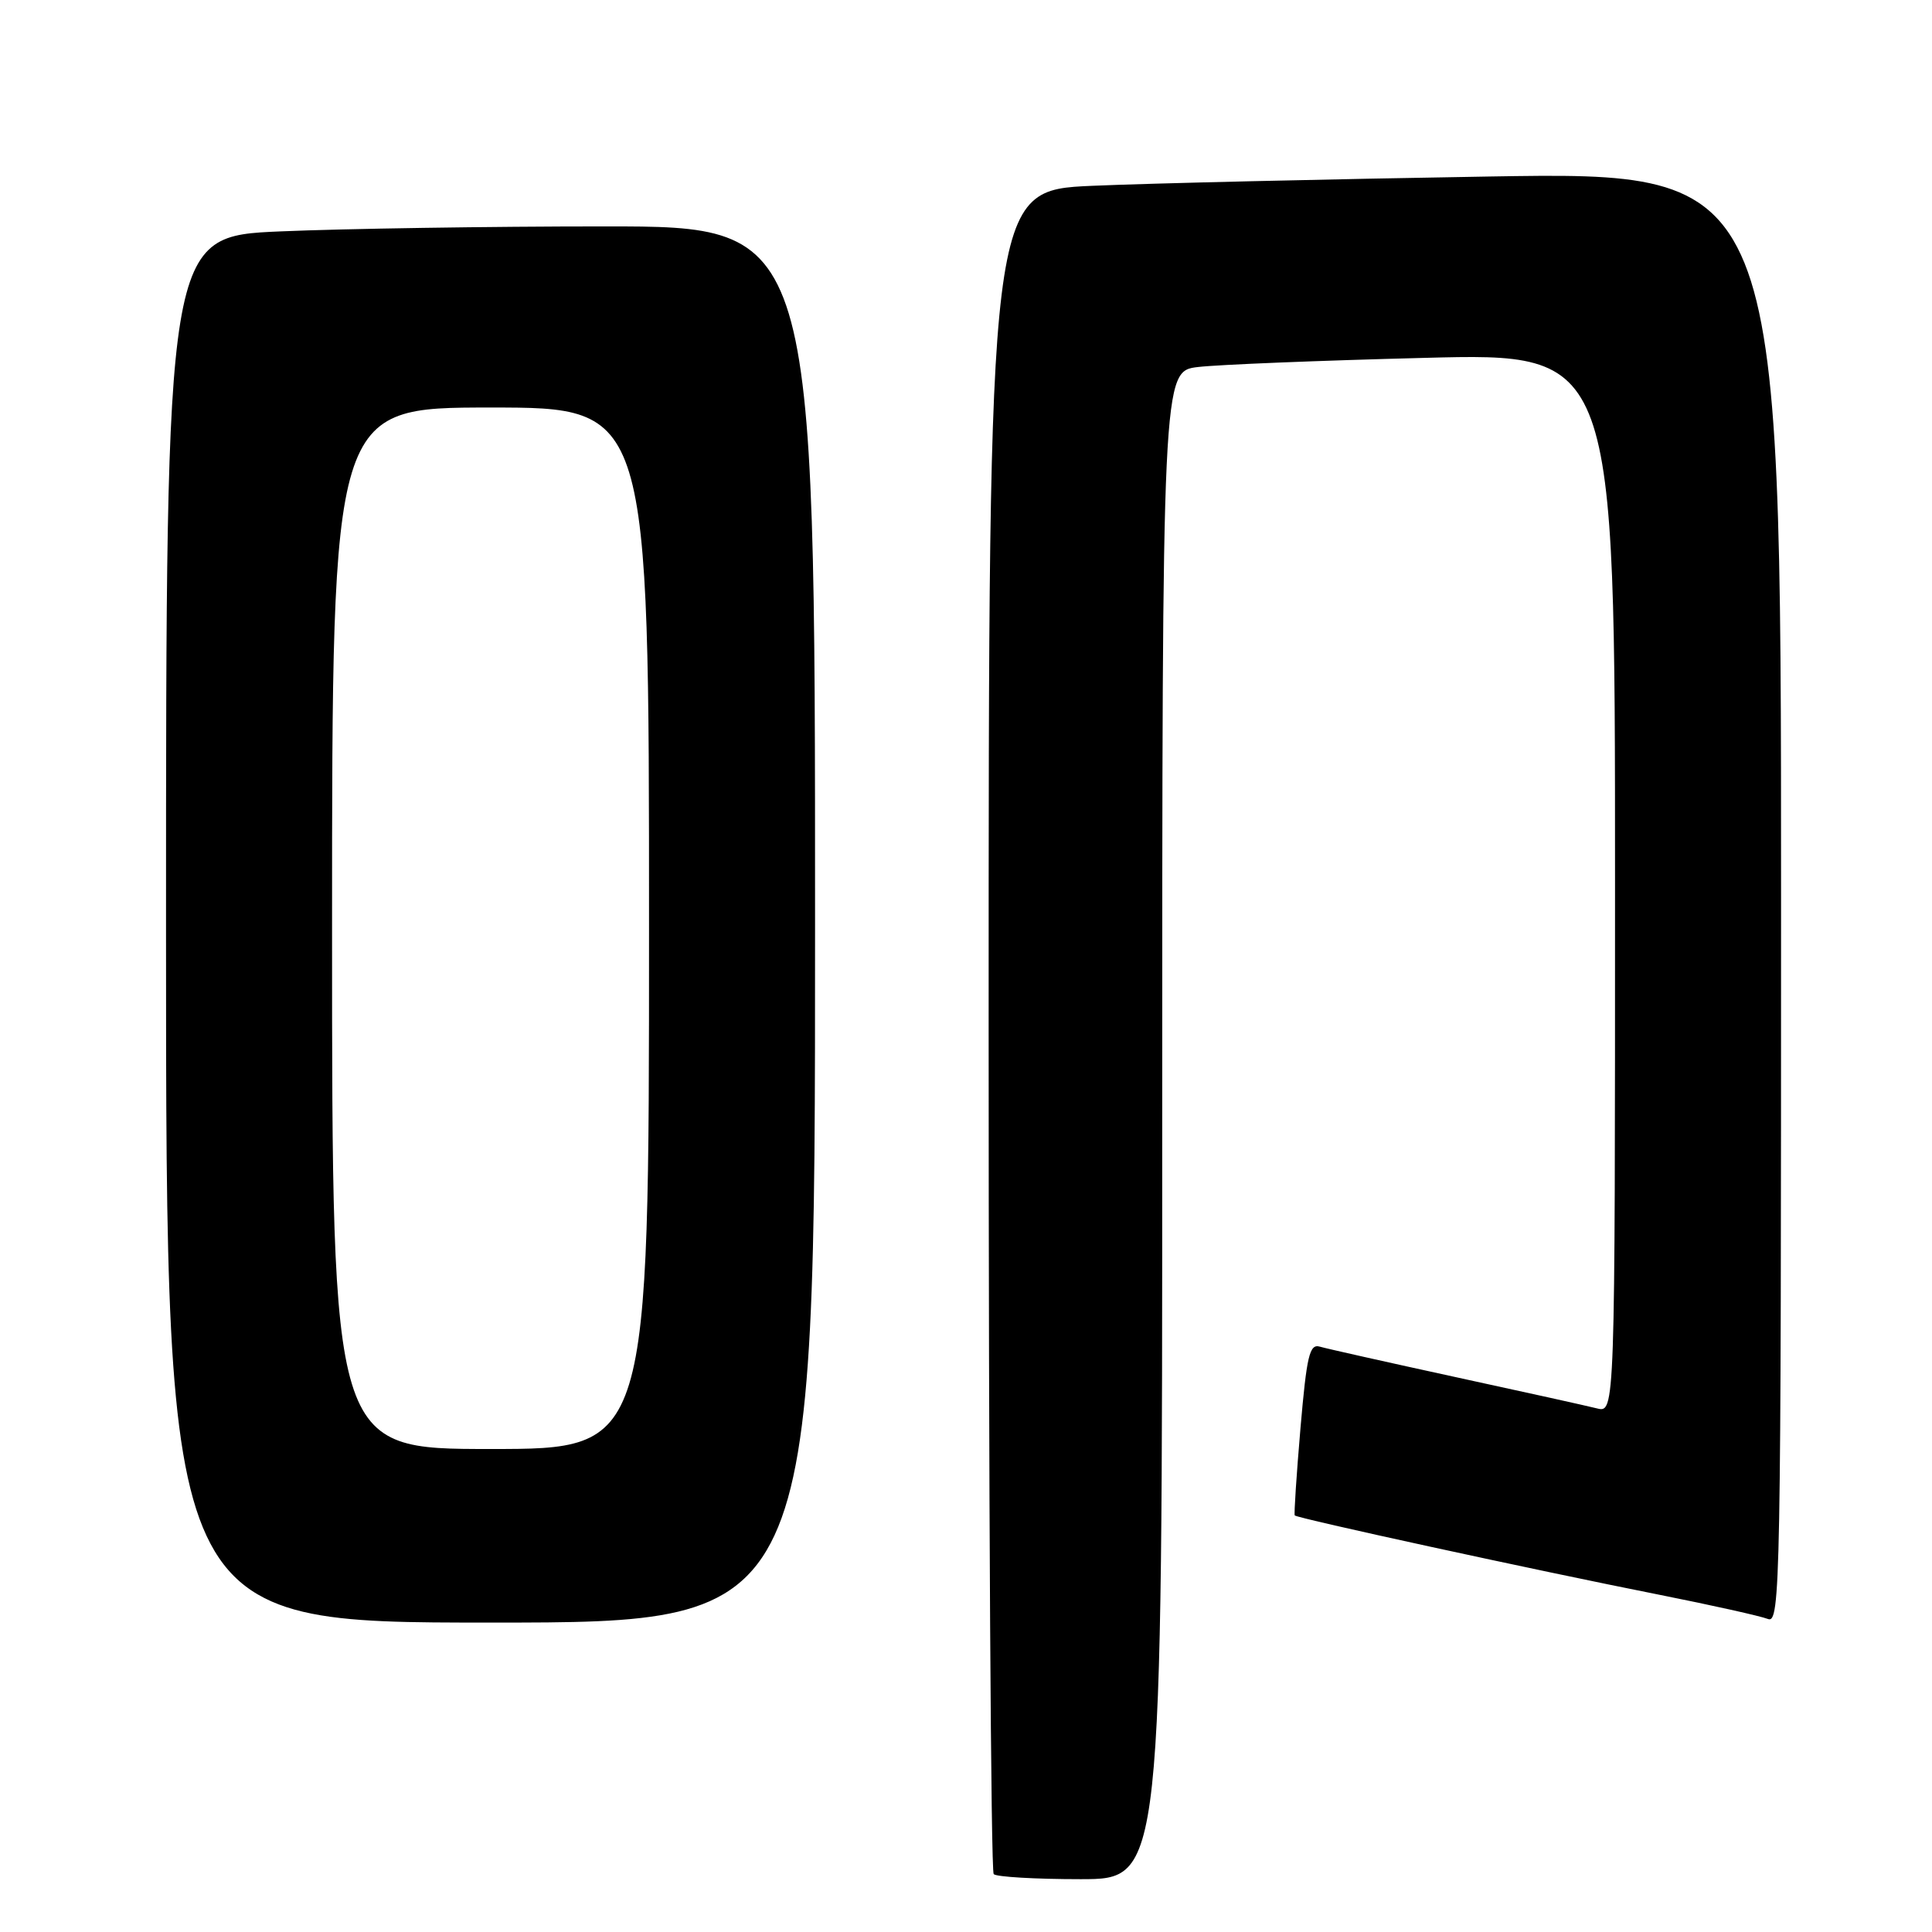 <?xml version="1.0" encoding="UTF-8" standalone="no"?>
<!DOCTYPE svg PUBLIC "-//W3C//DTD SVG 1.1//EN" "http://www.w3.org/Graphics/SVG/1.1/DTD/svg11.dtd" >
<svg xmlns="http://www.w3.org/2000/svg" xmlns:xlink="http://www.w3.org/1999/xlink" version="1.1" viewBox="0 0 256 256">
 <g >
 <path fill="currentColor"
d=" M 154.00 149.09 C 154.00 49.19 154.00 49.19 158.75 48.63 C 161.36 48.32 174.86 47.77 188.75 47.42 C 214.00 46.76 214.00 46.76 214.00 116.99 C 214.00 187.22 214.00 187.22 211.61 186.62 C 210.30 186.29 201.86 184.42 192.86 182.47 C 183.86 180.51 175.78 178.70 174.89 178.44 C 173.52 178.03 173.15 179.61 172.32 189.23 C 171.79 195.43 171.45 200.63 171.56 200.80 C 171.82 201.17 203.36 208.04 220.00 211.34 C 226.88 212.71 233.29 214.14 234.25 214.52 C 235.91 215.18 236.00 210.23 236.00 118.98 C 236.00 22.75 236.00 22.75 197.25 23.39 C 175.94 23.74 152.31 24.29 144.75 24.62 C 131.00 25.22 131.00 25.22 131.00 136.45 C 131.00 197.62 131.30 247.97 131.67 248.33 C 132.03 248.70 137.21 249.00 143.17 249.00 C 154.00 249.00 154.00 249.00 154.00 149.09 Z  M 108.00 122.50 C 108.00 30.00 108.00 30.00 80.16 30.00 C 64.85 30.00 45.50 30.30 37.16 30.66 C 22.00 31.31 22.00 31.31 22.00 123.16 C 22.00 215.00 22.00 215.00 65.00 215.00 C 108.00 215.00 108.00 215.00 108.00 122.50 Z  M 44.00 123.00 C 44.00 54.00 44.00 54.00 65.00 54.00 C 86.00 54.00 86.00 54.00 86.00 123.00 C 86.00 192.00 86.00 192.00 65.00 192.00 C 44.00 192.00 44.00 192.00 44.00 123.00 Z "/>
</g>
</svg>